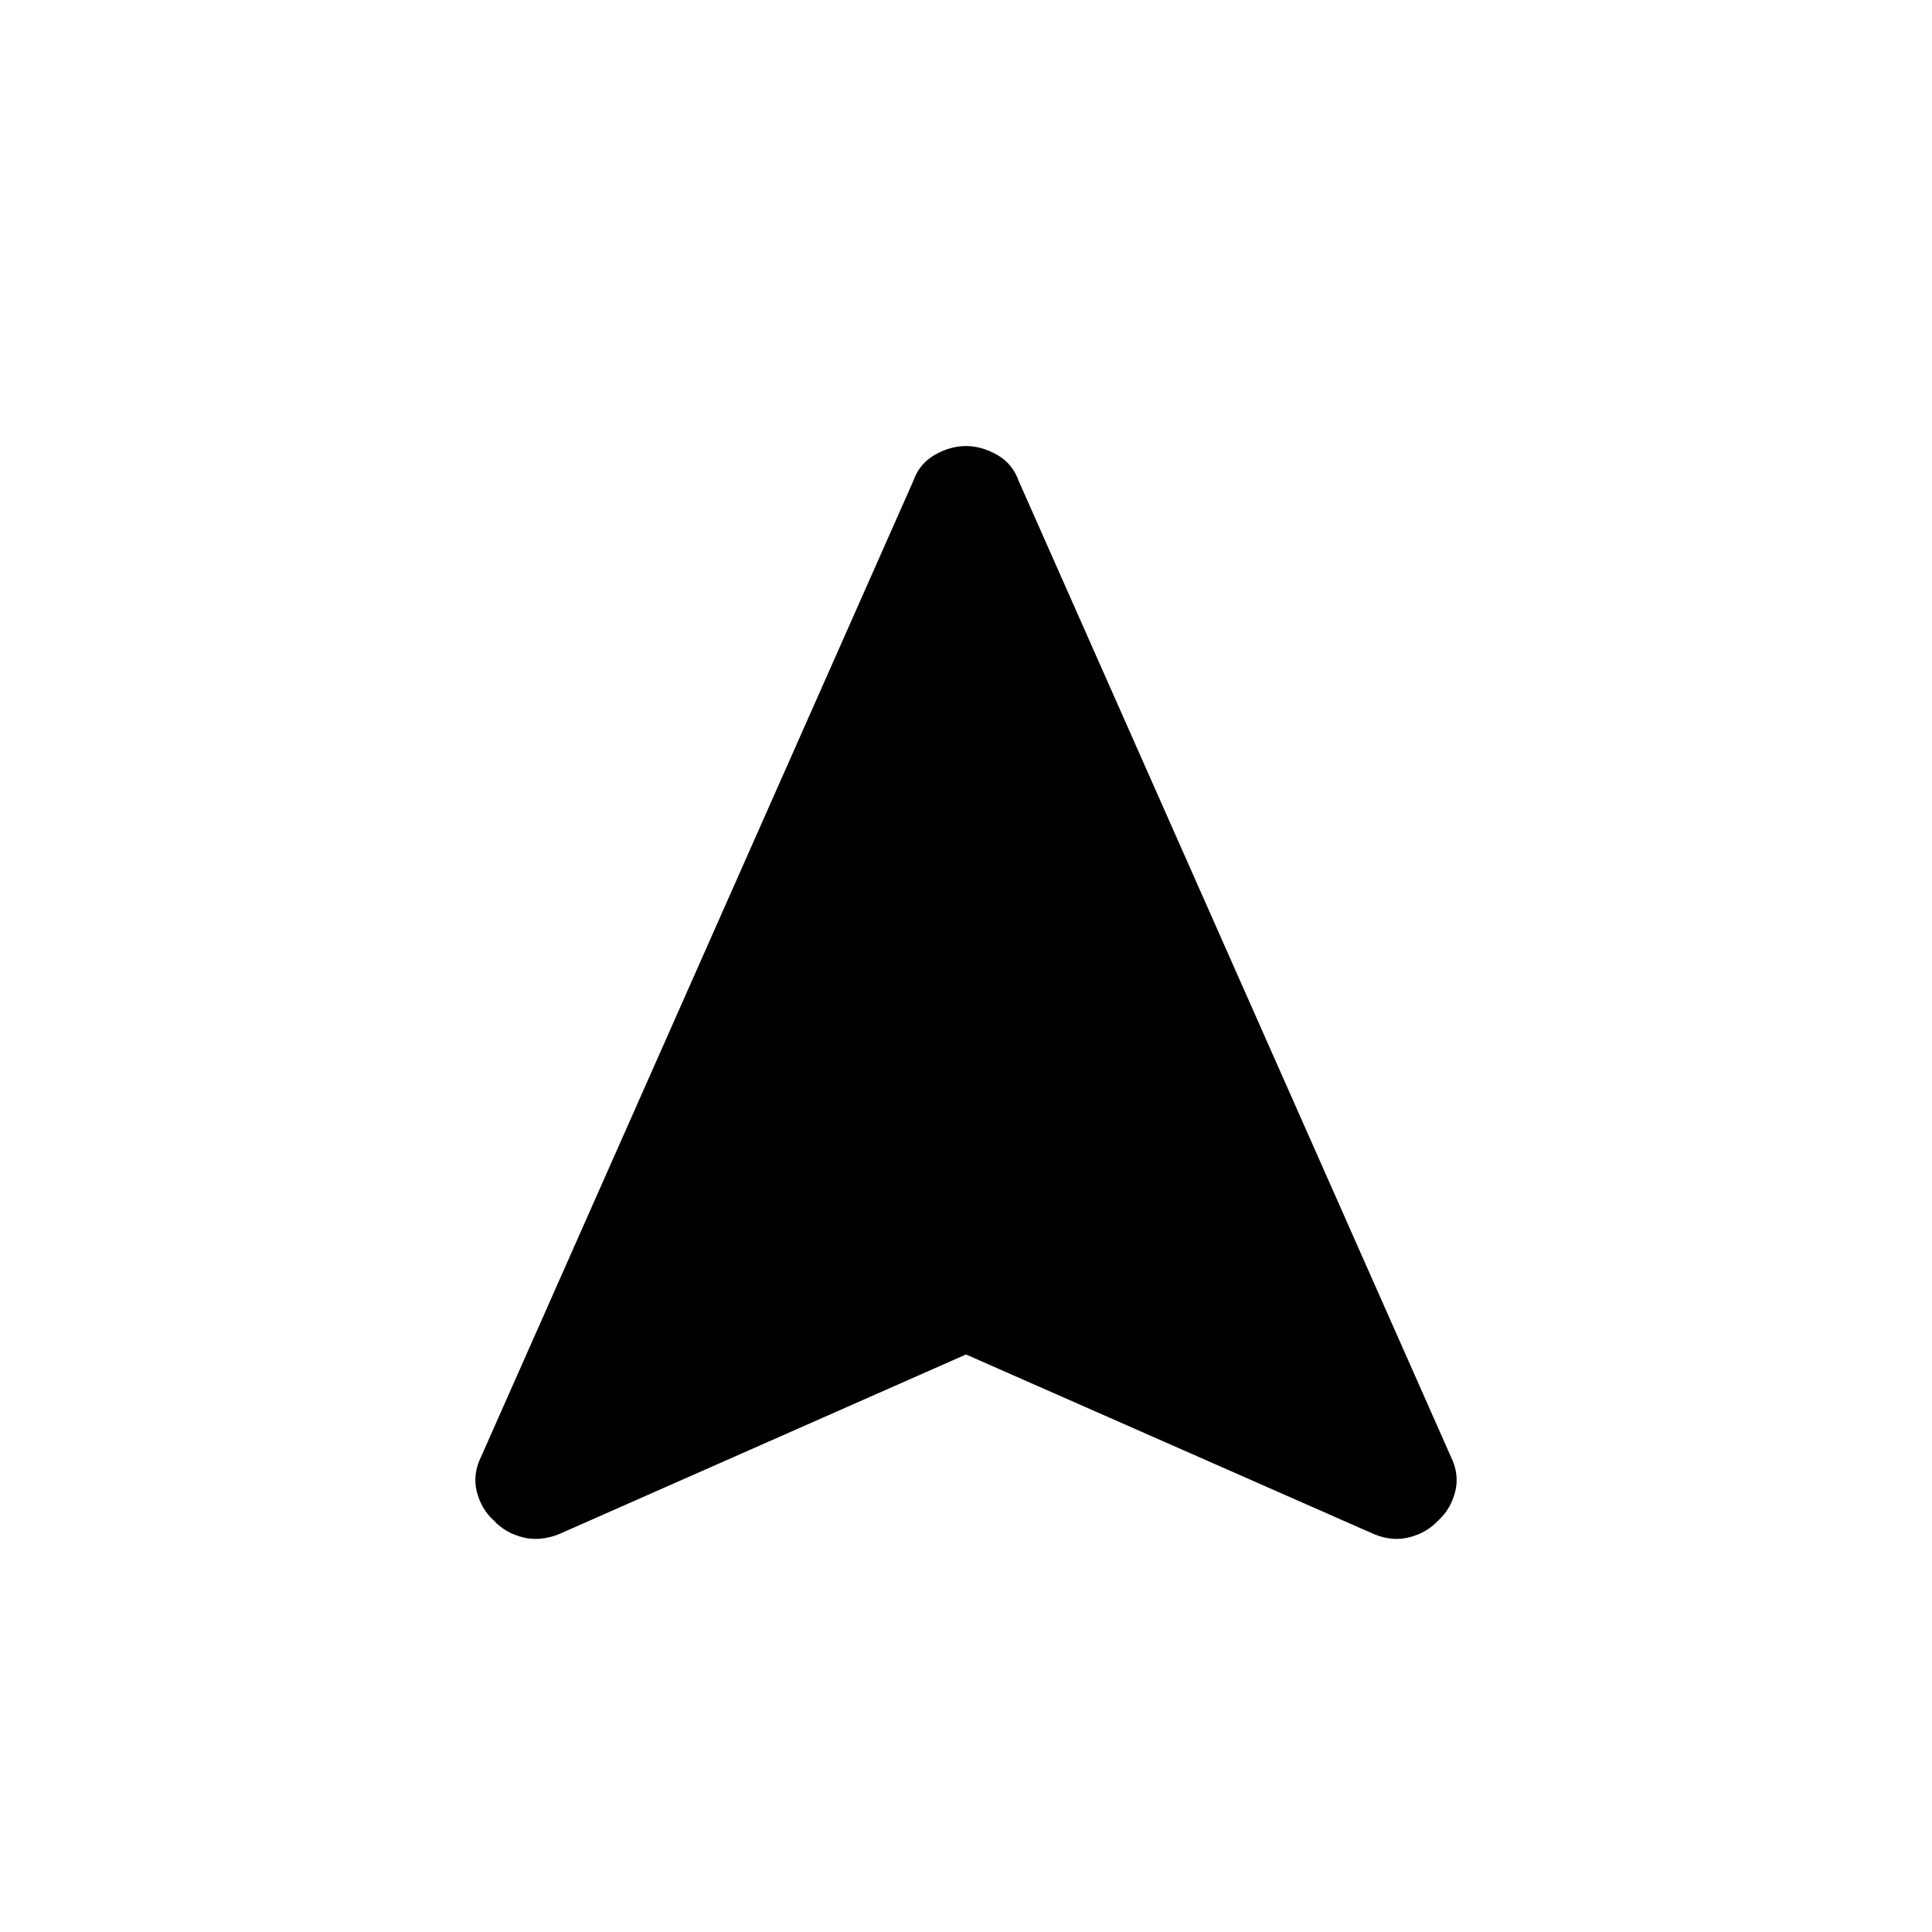 <svg xmlns="http://www.w3.org/2000/svg" height="40" viewBox="0 -960 960 960" width="40"><path d="m480-286.97-202.36 89.33q-9.55 3.72-18.11 1.47-8.56-2.24-14.2-8.32-6.15-5.56-8.39-14.24-2.25-8.67 2.24-17.71l214.59-484.48q3.05-8.72 10.75-13.08 7.7-4.36 15.45-4.36 7.75 0 15.47 4.36 7.72 4.36 10.79 13.08l214.59 484.48q4.49 9.04 2.24 17.71-2.24 8.68-8.39 14.24-5.64 6.08-14.2 8.32-8.56 2.25-17.6-1.47L480-286.97Z"/></svg>